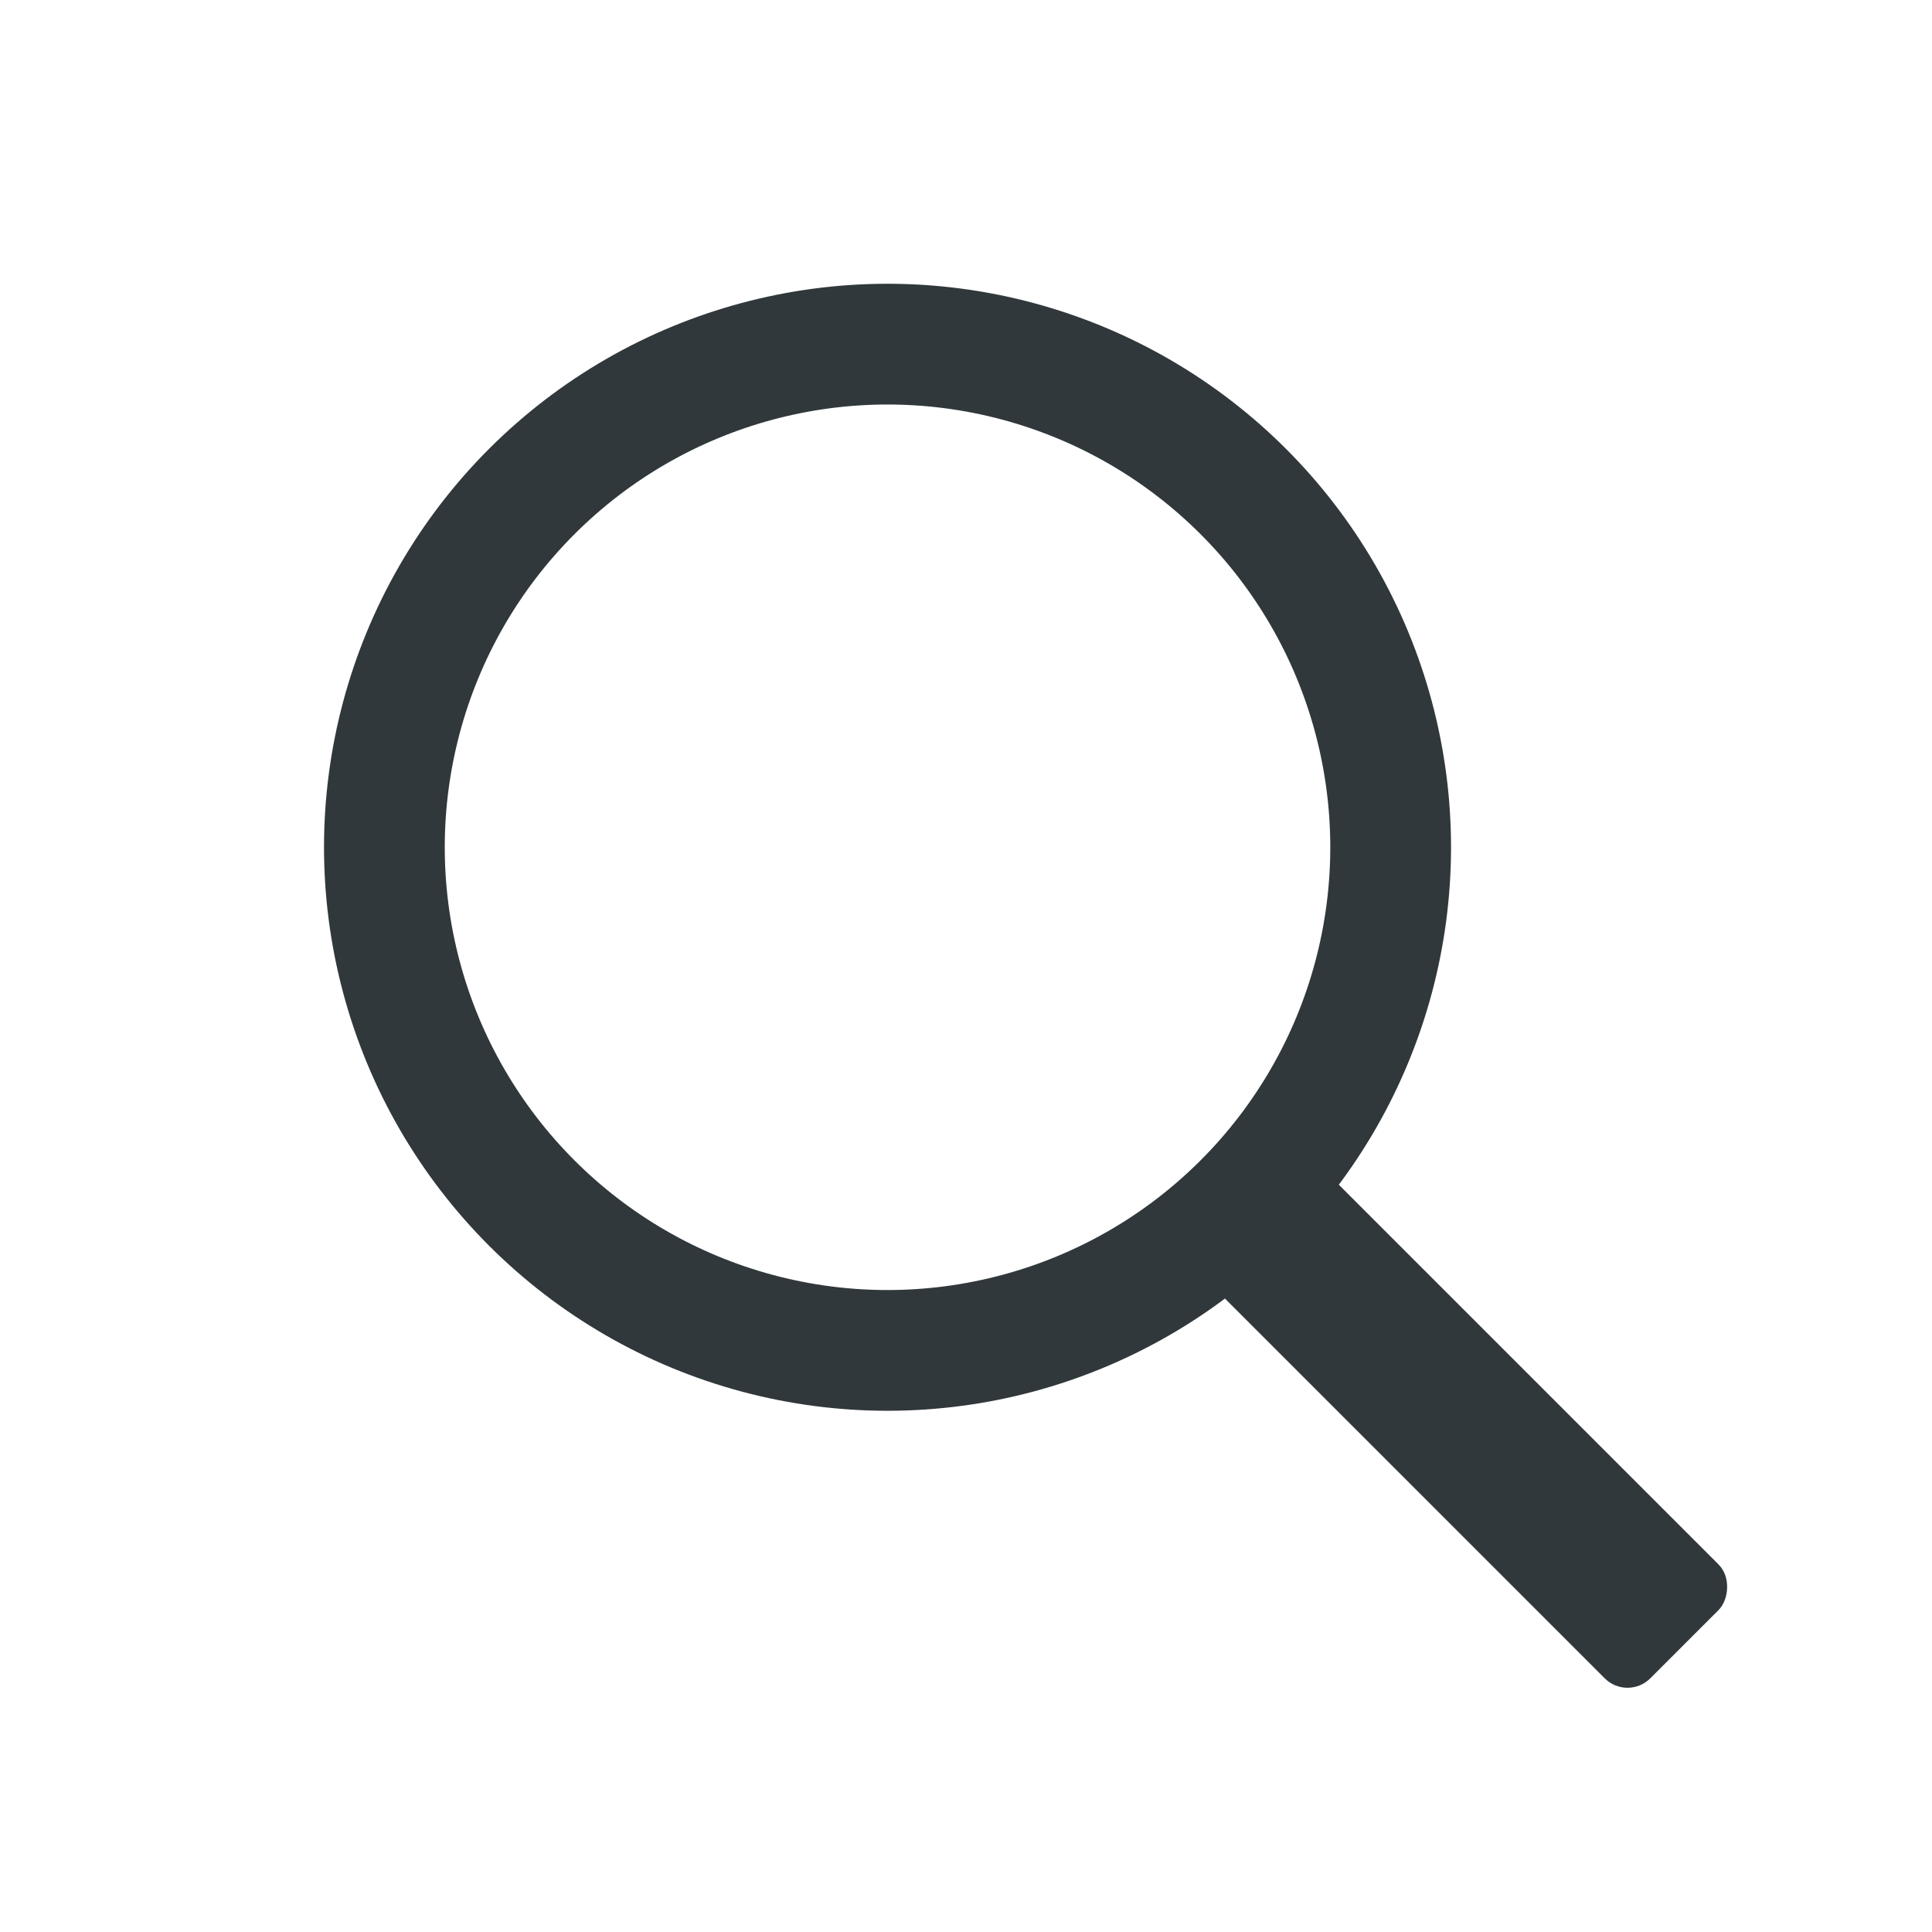 <?xml version="1.0" encoding="UTF-8"?>
<svg width="24px" height="24px" viewBox="0 0 24 24" version="1.1" xmlns="http://www.w3.org/2000/svg" xmlns:xlink="http://www.w3.org/1999/xlink">
    <title>Icon/Search/dark</title>
    <g id="Icon/Search/dark" stroke="none" stroke-width="1" fill="none" fill-rule="evenodd">
        <g id="编组-5" transform="translate(13.5, 13) rotate(-315) translate(-13.5, -13) translate(3, 6)">
            <circle id="椭圆形备份" stroke="#30383B" stroke-width="1.5" cx="7" cy="7" r="6.25"></circle>
            <rect id="矩形备份-2" fill="#30383B" x="13" y="6" width="8" height="2" rx="0.4"></rect>
        </g>
    </g>
</svg>